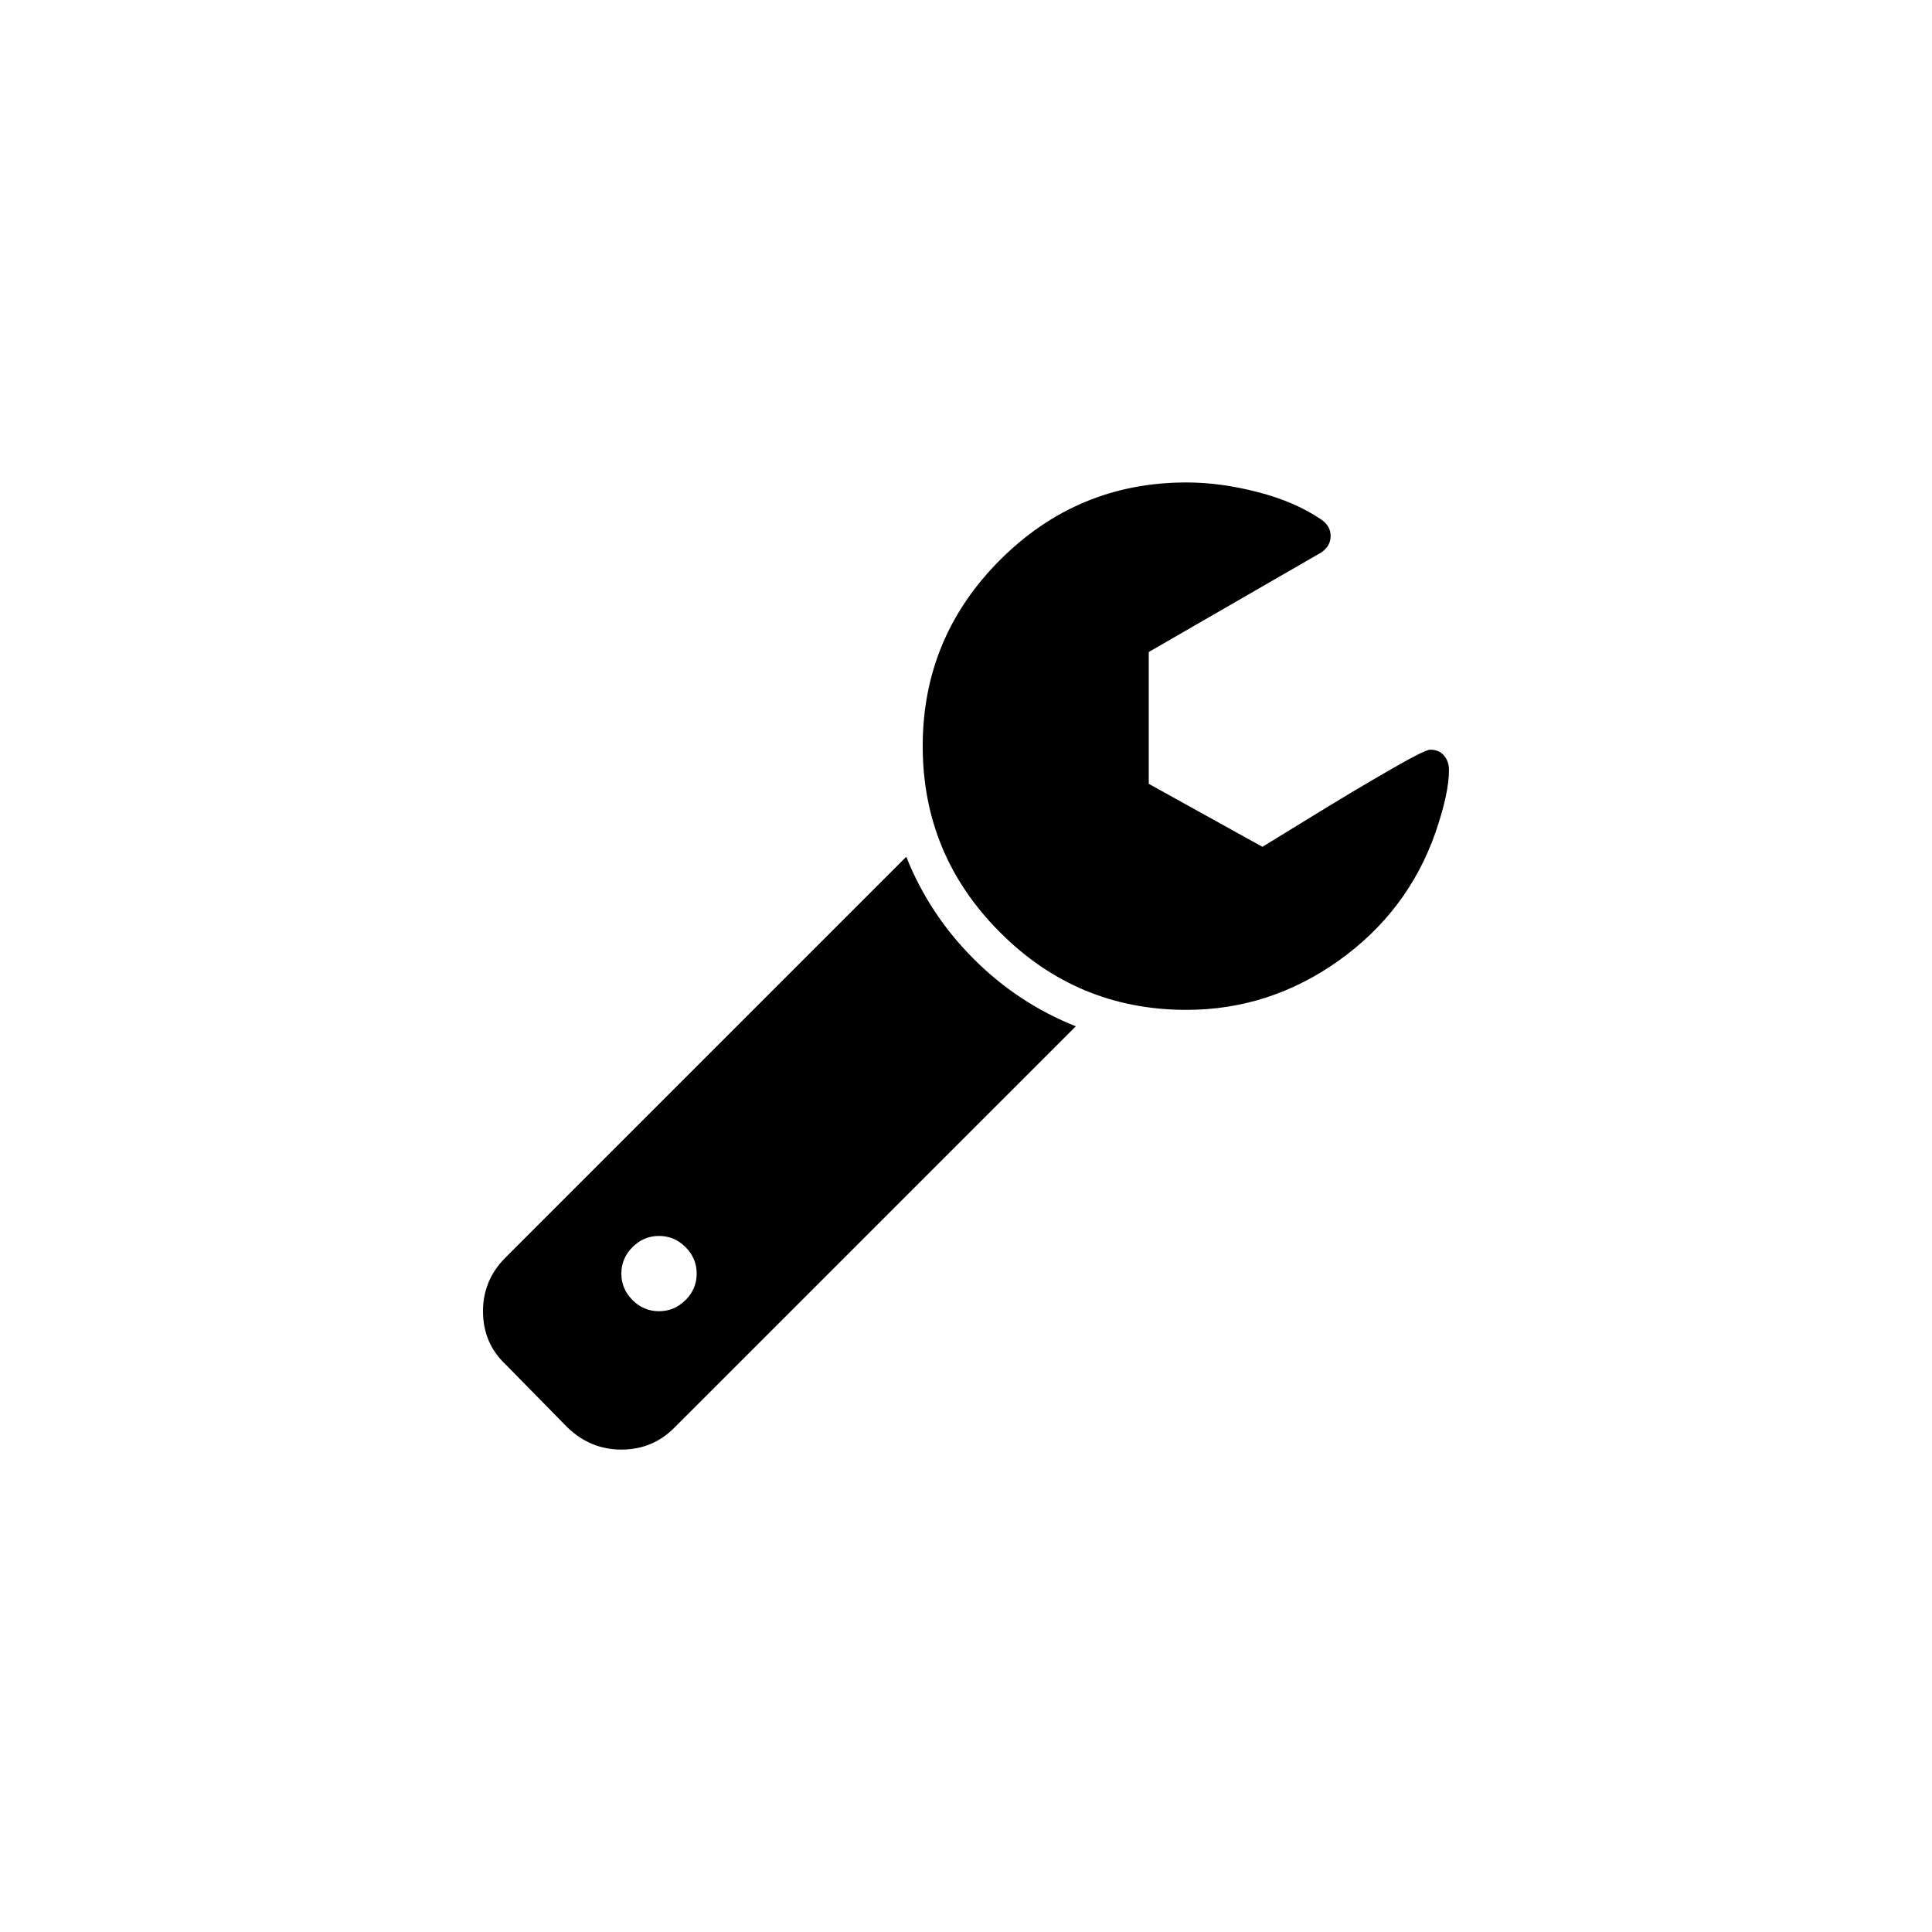 <svg xmlns="http://www.w3.org/2000/svg" width="96" height="96" viewBox="0 0 96 96"><g fill="black"><path d="M45.032 42.573l-19.92 19.92c-.74.74-1.112 1.63-1.112 2.66 0 1.056.37 1.932 1.113 2.635l3.1 3.157c.76.724 1.647 1.084 2.66 1.084 1.034 0 1.912-.36 2.633-1.085l19.95-19.948c-1.91-.76-3.603-1.875-5.075-3.35-1.47-1.47-2.59-3.162-3.348-5.074zM34.062 64.6c-.37.37-.81.554-1.316.554-.507 0-.946-.183-1.316-.553-.37-.37-.556-.81-.556-1.316s.185-.947.556-1.317c.37-.37.81-.555 1.316-.555s.946.185 1.317.555c.37.37.555.812.555 1.317s-.184.946-.555 1.317zM71.753 37.543c-.168-.195-.396-.292-.688-.292-.174 0-.863.346-2.062 1.04-1.2.69-2.52 1.48-3.964 2.37l-2.31 1.417-5.648-3.13v-6.55l8.57-4.945c.313-.215.468-.486.468-.82 0-.33-.154-.603-.468-.818-.858-.585-1.904-1.04-3.144-1.36-1.238-.323-2.422-.482-3.554-.482-3.607 0-6.692 1.283-9.256 3.846-2.566 2.565-3.848 5.65-3.848 9.258 0 3.606 1.283 6.694 3.848 9.257 2.563 2.565 5.648 3.846 9.256 3.846 2.75 0 5.27-.815 7.563-2.443 2.288-1.63 3.894-3.75 4.81-6.362.45-1.31.673-2.34.673-3.102.002-.292-.082-.536-.247-.73z"/></g></svg>